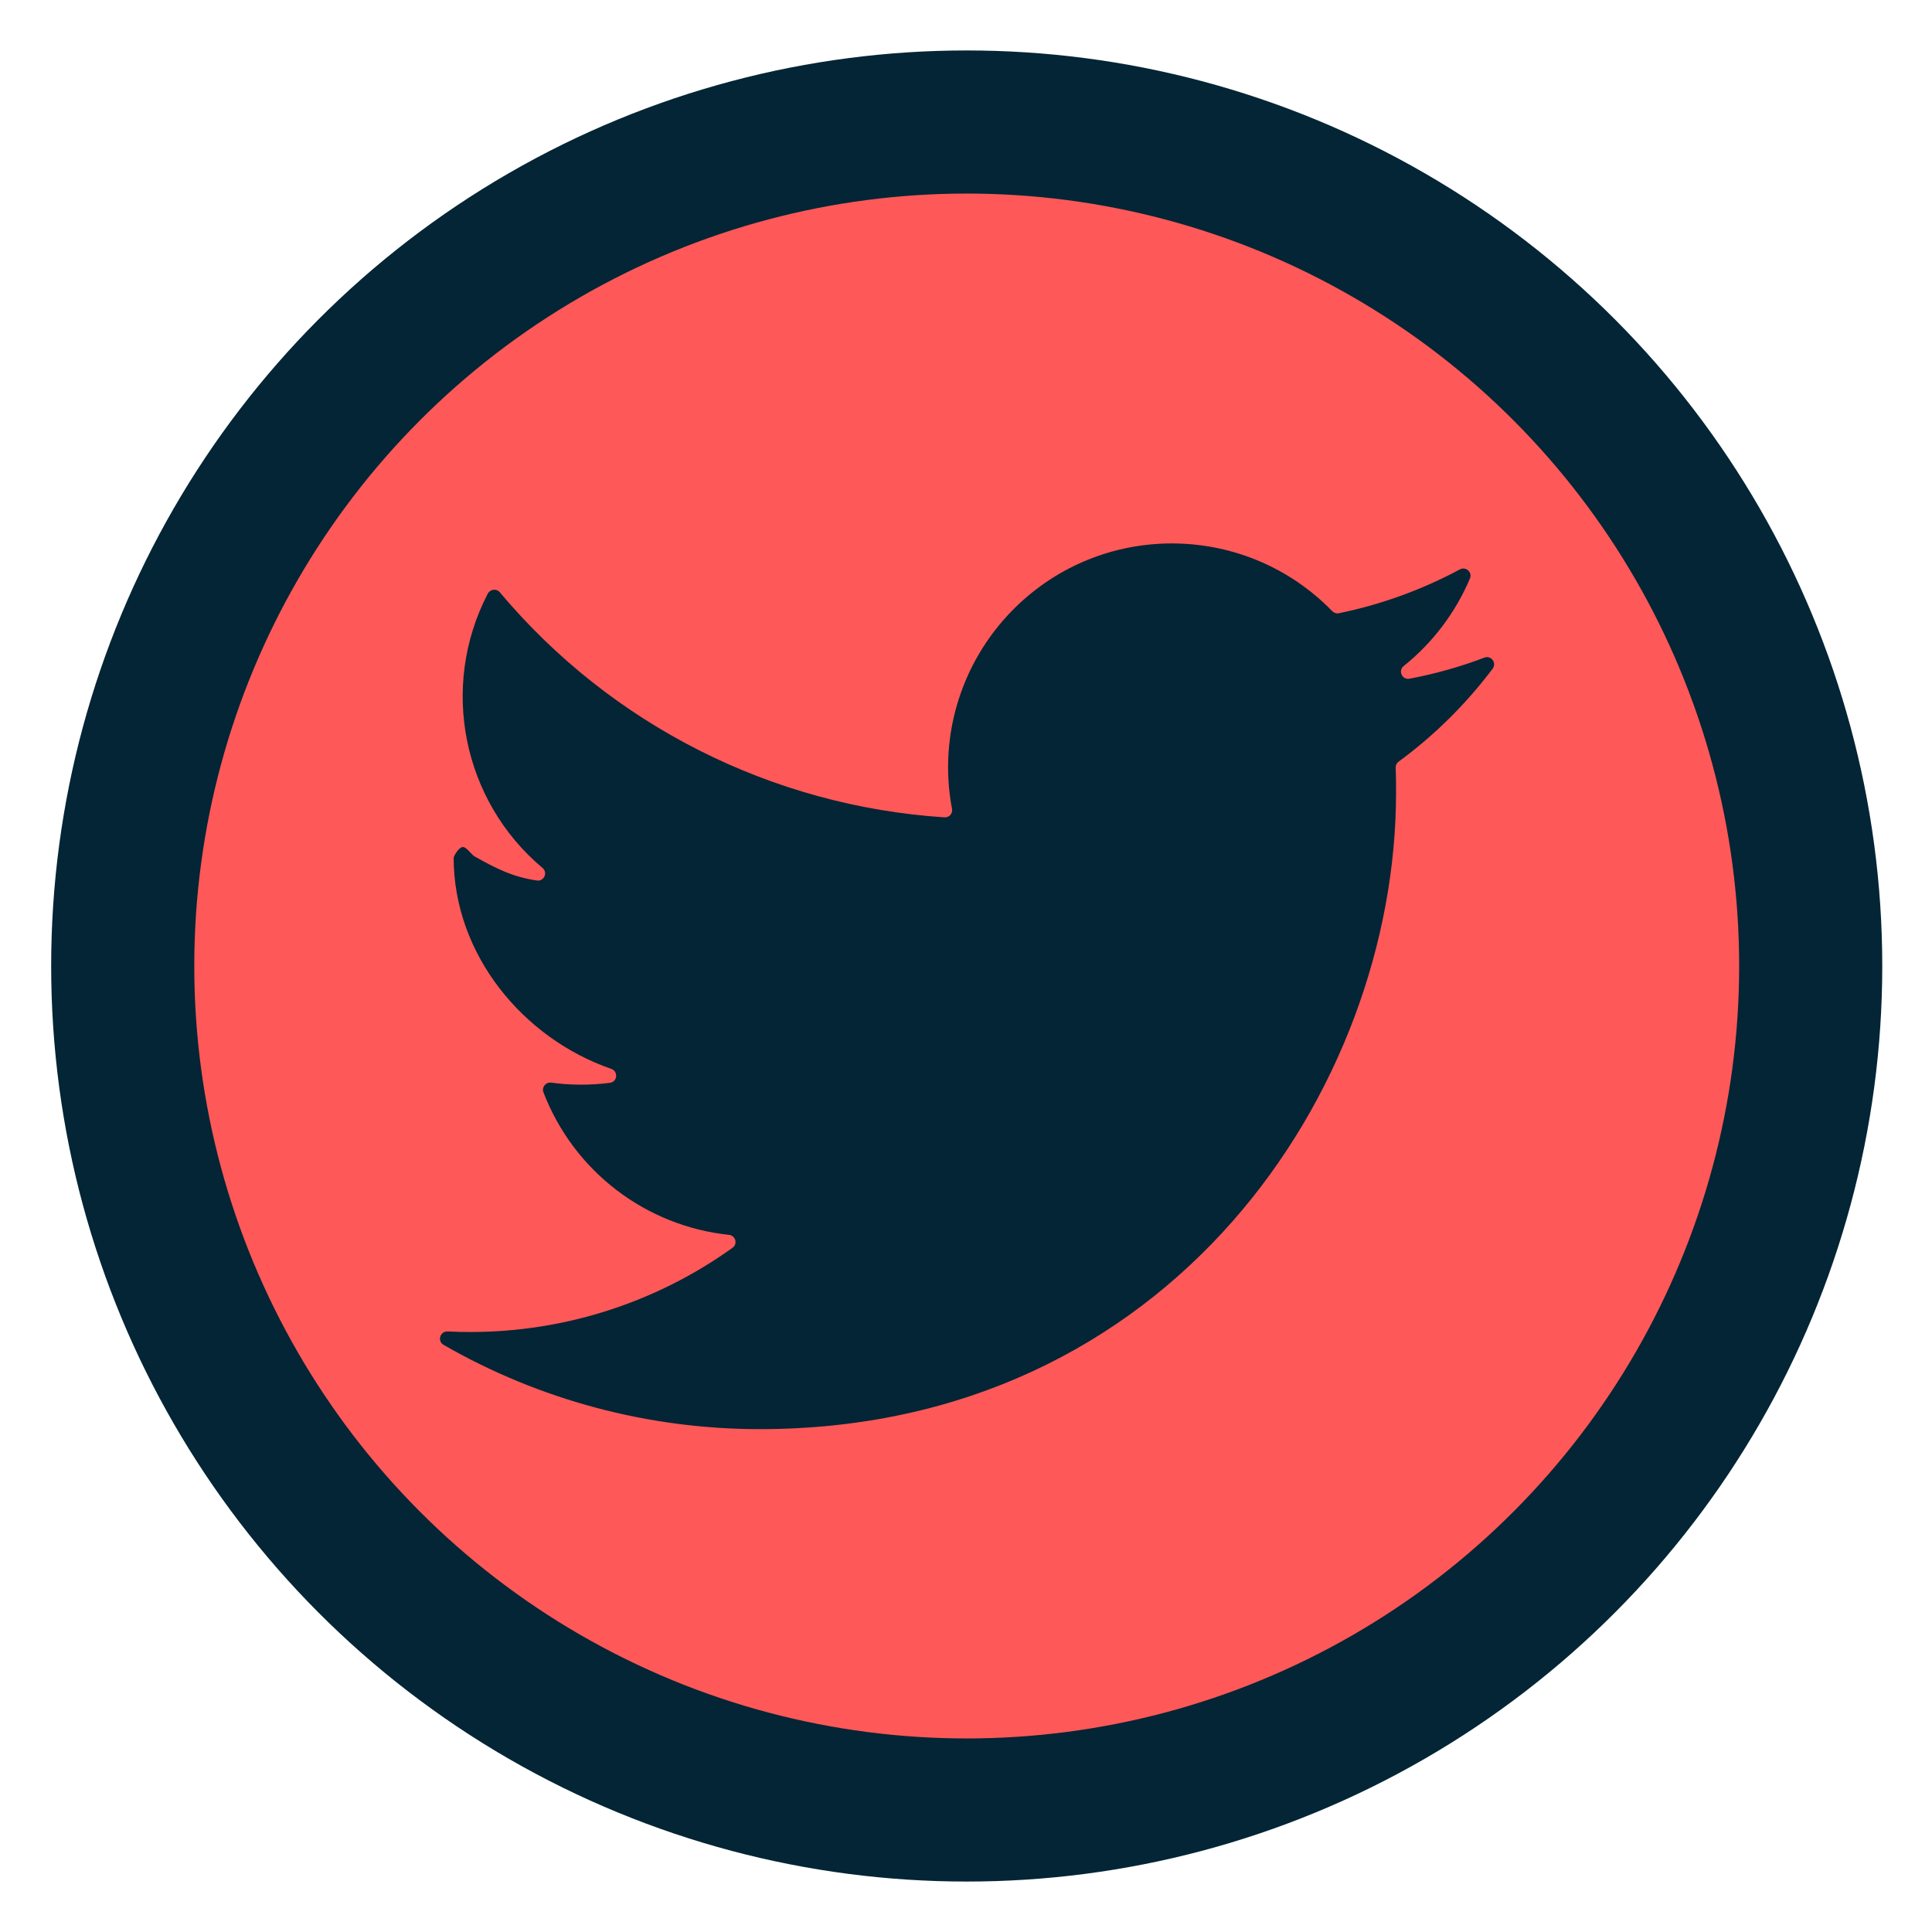<?xml version="1.0" encoding="utf-8"?>
<!-- Generator: Adobe Illustrator 19.0.0, SVG Export Plug-In . SVG Version: 6.00 Build 0)  -->
<svg version="1.1" xmlns="http://www.w3.org/2000/svg" xmlns:xlink="http://www.w3.org/1999/xlink" x="0px" y="0px"
	 viewBox="0 0 1080 1080" style="enable-background:new 0 0 1080 1080;" xml:space="preserve">
<style type="text/css">
	.st0{fill:#FF5858;stroke:#032535;stroke-width:80;stroke-miterlimit:10;}
	.st1{fill:#032535;}
</style>
<g id="Layer_1">
	<circle id="XMLID_1_" class="st0" cx="540.4" cy="540" r="471.8"/>
</g>
<g id="Logo_FIXED">
	<path id="XMLID_2_" class="st1" d="M424.7,798.9c229.9,0,355.7-190.5,355.7-355.7c0-4.7,0-9.4-0.2-14c-0.1-1.3,0.5-2.6,1.6-3.4
		c20-14.7,37.7-32.2,52.6-52c2.4-3.2-0.8-7.6-4.6-6.2c-13.6,5.2-27.6,9.1-41.9,11.8c-4.1,0.8-6.5-4.5-3.2-7.1
		c16.2-13,28.9-29.8,37-48.9c1.5-3.5-2.3-6.9-5.6-5.1c-21.3,11.4-44.1,19.7-67.7,24.5c-1.3,0.3-2.7-0.2-3.7-1.2
		c-47.5-48.8-125.5-50.7-175.3-3.8c-31.2,29.4-45.2,72.6-37.2,114.4c0.5,2.5-1.6,4.9-4.2,4.7c-96.6-6.3-186.4-51.7-248.6-125.8
		c-1.8-2.2-5.3-1.8-6.7,0.7c-27.1,52.2-14,116,30.6,153.4c3.1,2.6,0.8,7.6-3.2,7c-13.7-2-23.1-6.9-34.7-13.4c-1.9-1-4.8-5.7-6.9-5.3
		c-2.5,0.5-4.9,5.5-4.9,5.9c0,53.8,38.4,100.9,88.1,118.1c4,1.4,3.5,7.2-0.7,7.8c-10.9,1.4-22,1.4-32.9-0.1c-3-0.4-5.4,2.6-4.3,5.4
		c16.9,44.1,57.1,74.8,103.8,79.7c3.6,0.4,4.9,5.1,1.9,7.2c-42.6,30.6-93.9,47.1-146.5,47.1c-4.3,0-8.5-0.1-12.8-0.3
		c-4.2-0.2-5.9,5.4-2.2,7.5C301.5,782.6,362.5,798.9,424.7,798.9"/>
</g>
</svg>
